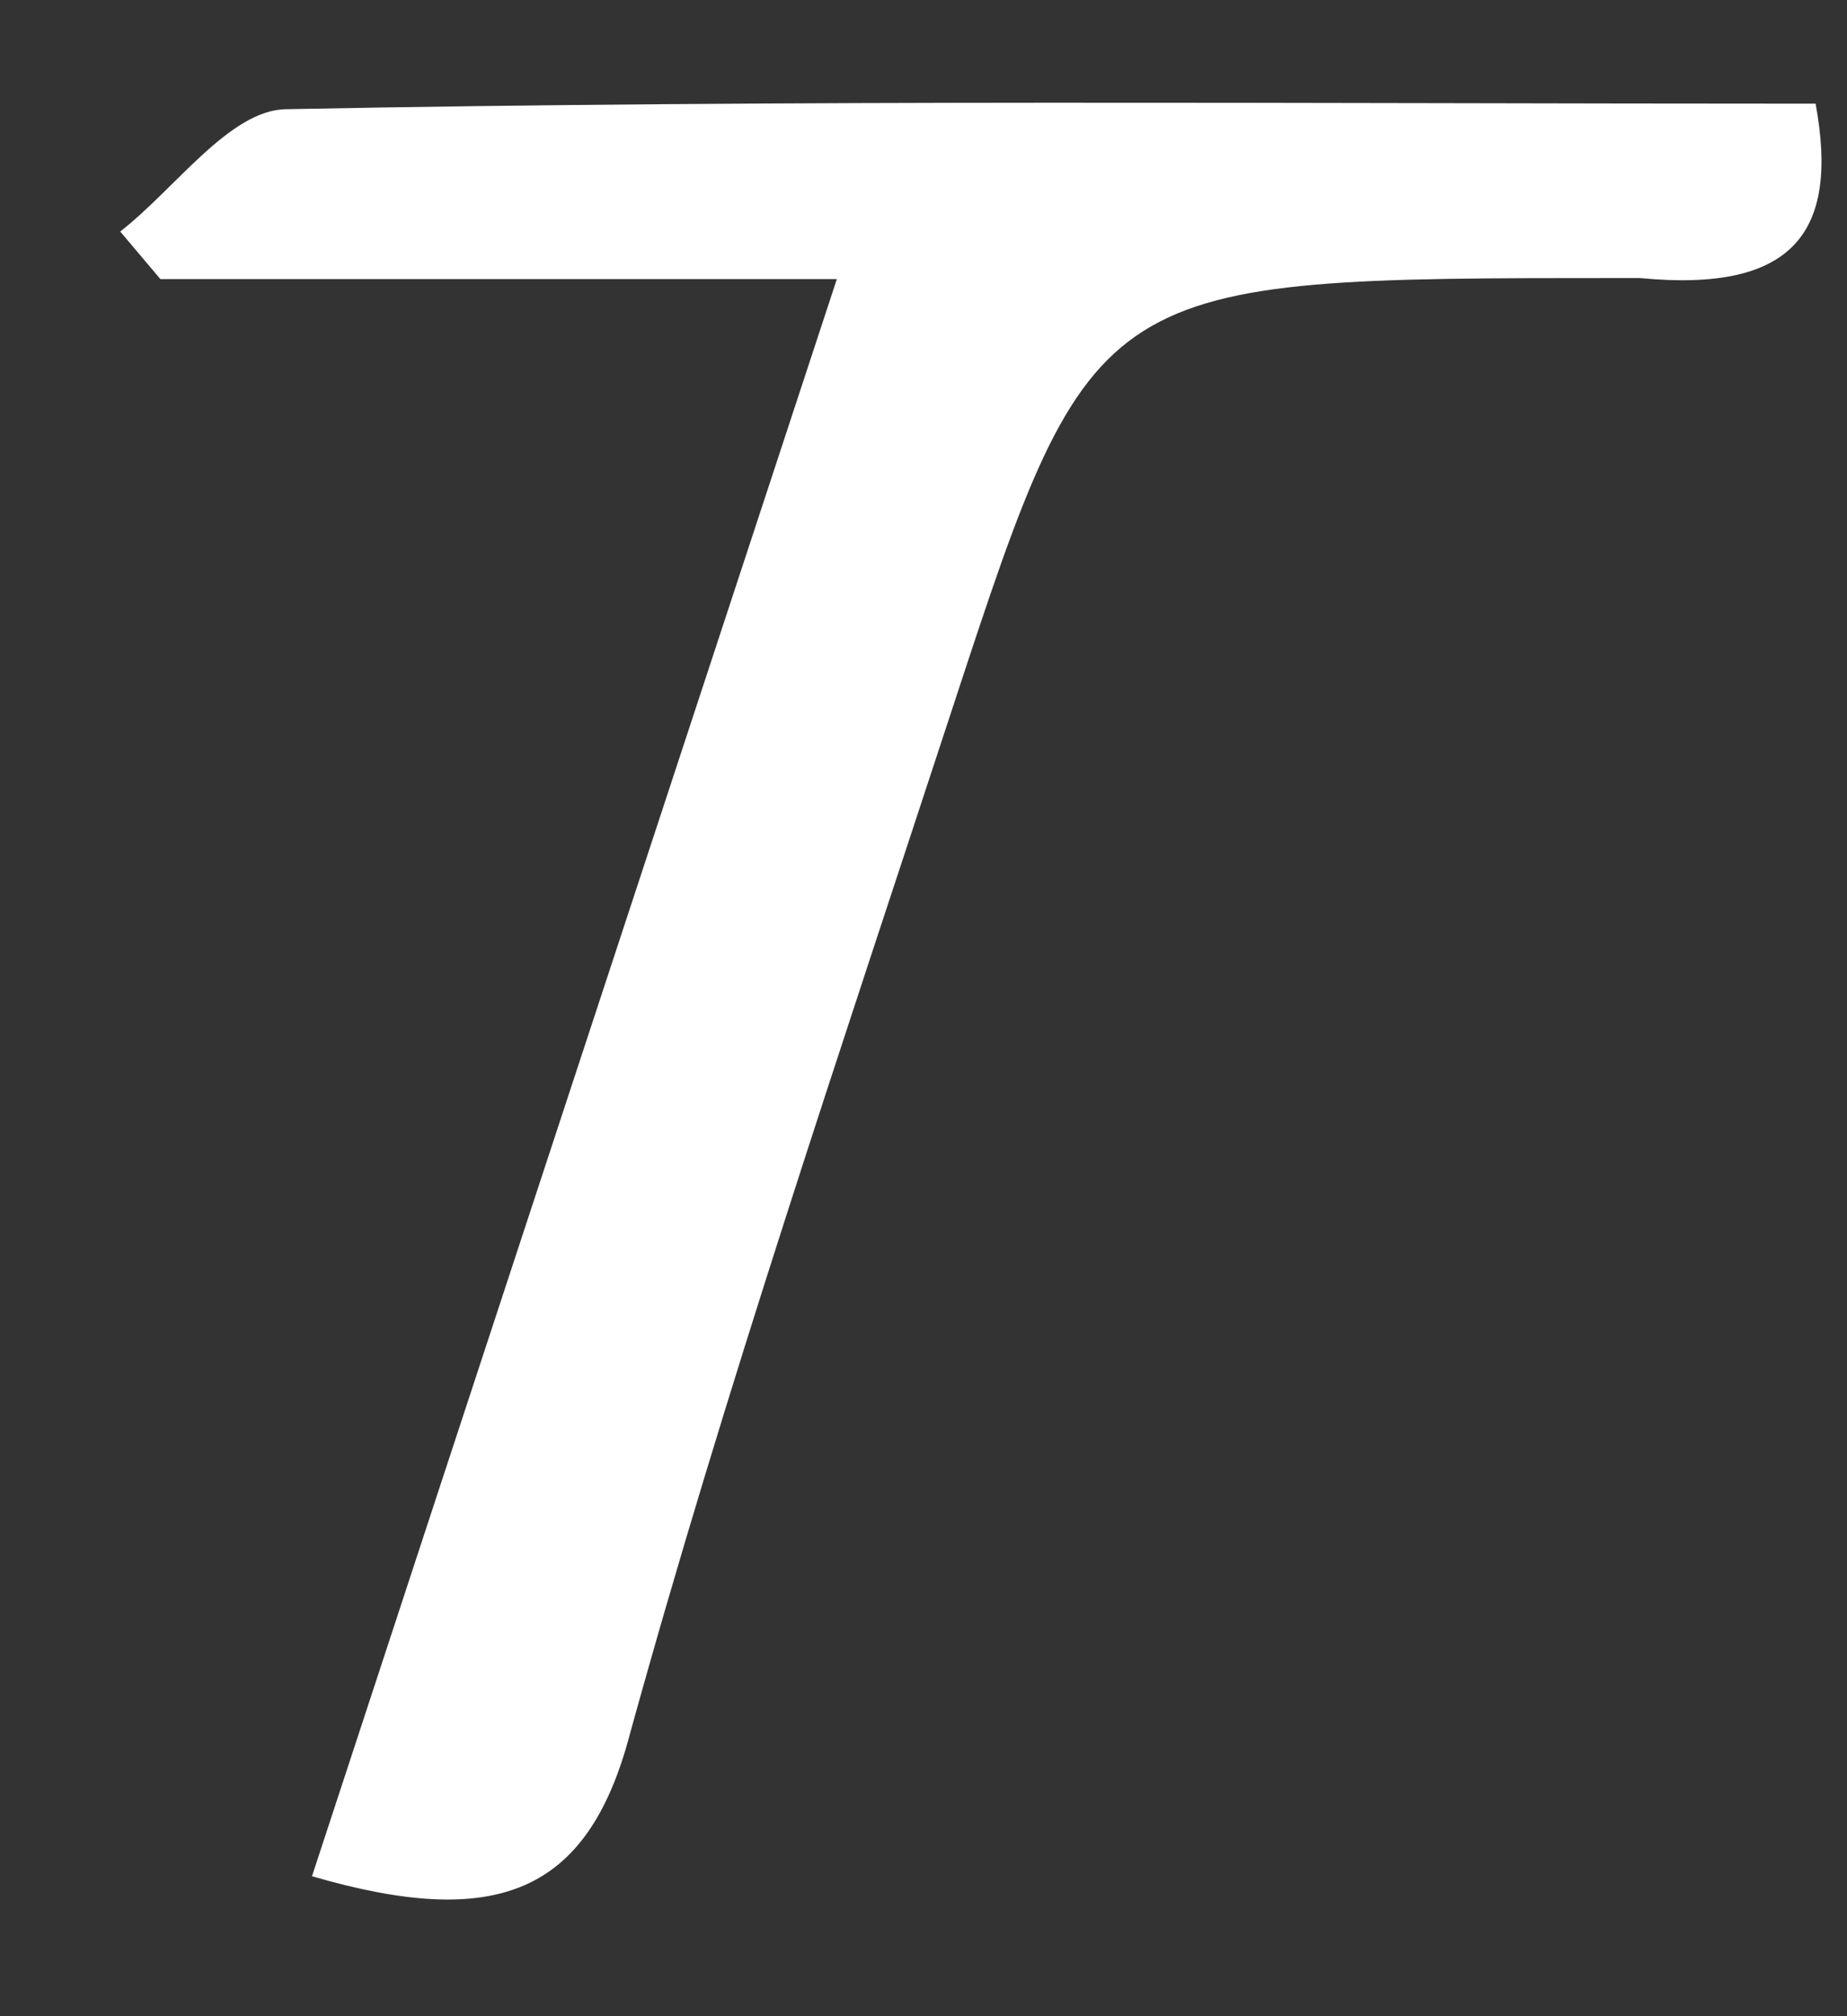 <svg width="11" height="12" viewBox="0 0 11 12" fill="none" xmlns="http://www.w3.org/2000/svg">
<rect x="0" y="0" width="11" height="12" fill="#333333" stroke="none"/>
<path d="M1.858 11.167C2.885 8.038 3.911 4.922 4.984 1.661H0.955L0.716 1.378C1.044 1.123 1.367 0.656 1.702 0.65C4.721 0.591 7.741 0.617 10.813 0.617C10.954 1.382 10.683 1.743 9.767 1.655H9.647C6.535 1.655 6.513 1.655 5.685 4.177C5.015 6.221 4.321 8.259 3.751 10.322C3.5 11.275 2.954 11.486 1.858 11.167Z" fill="white"/>
</svg>
